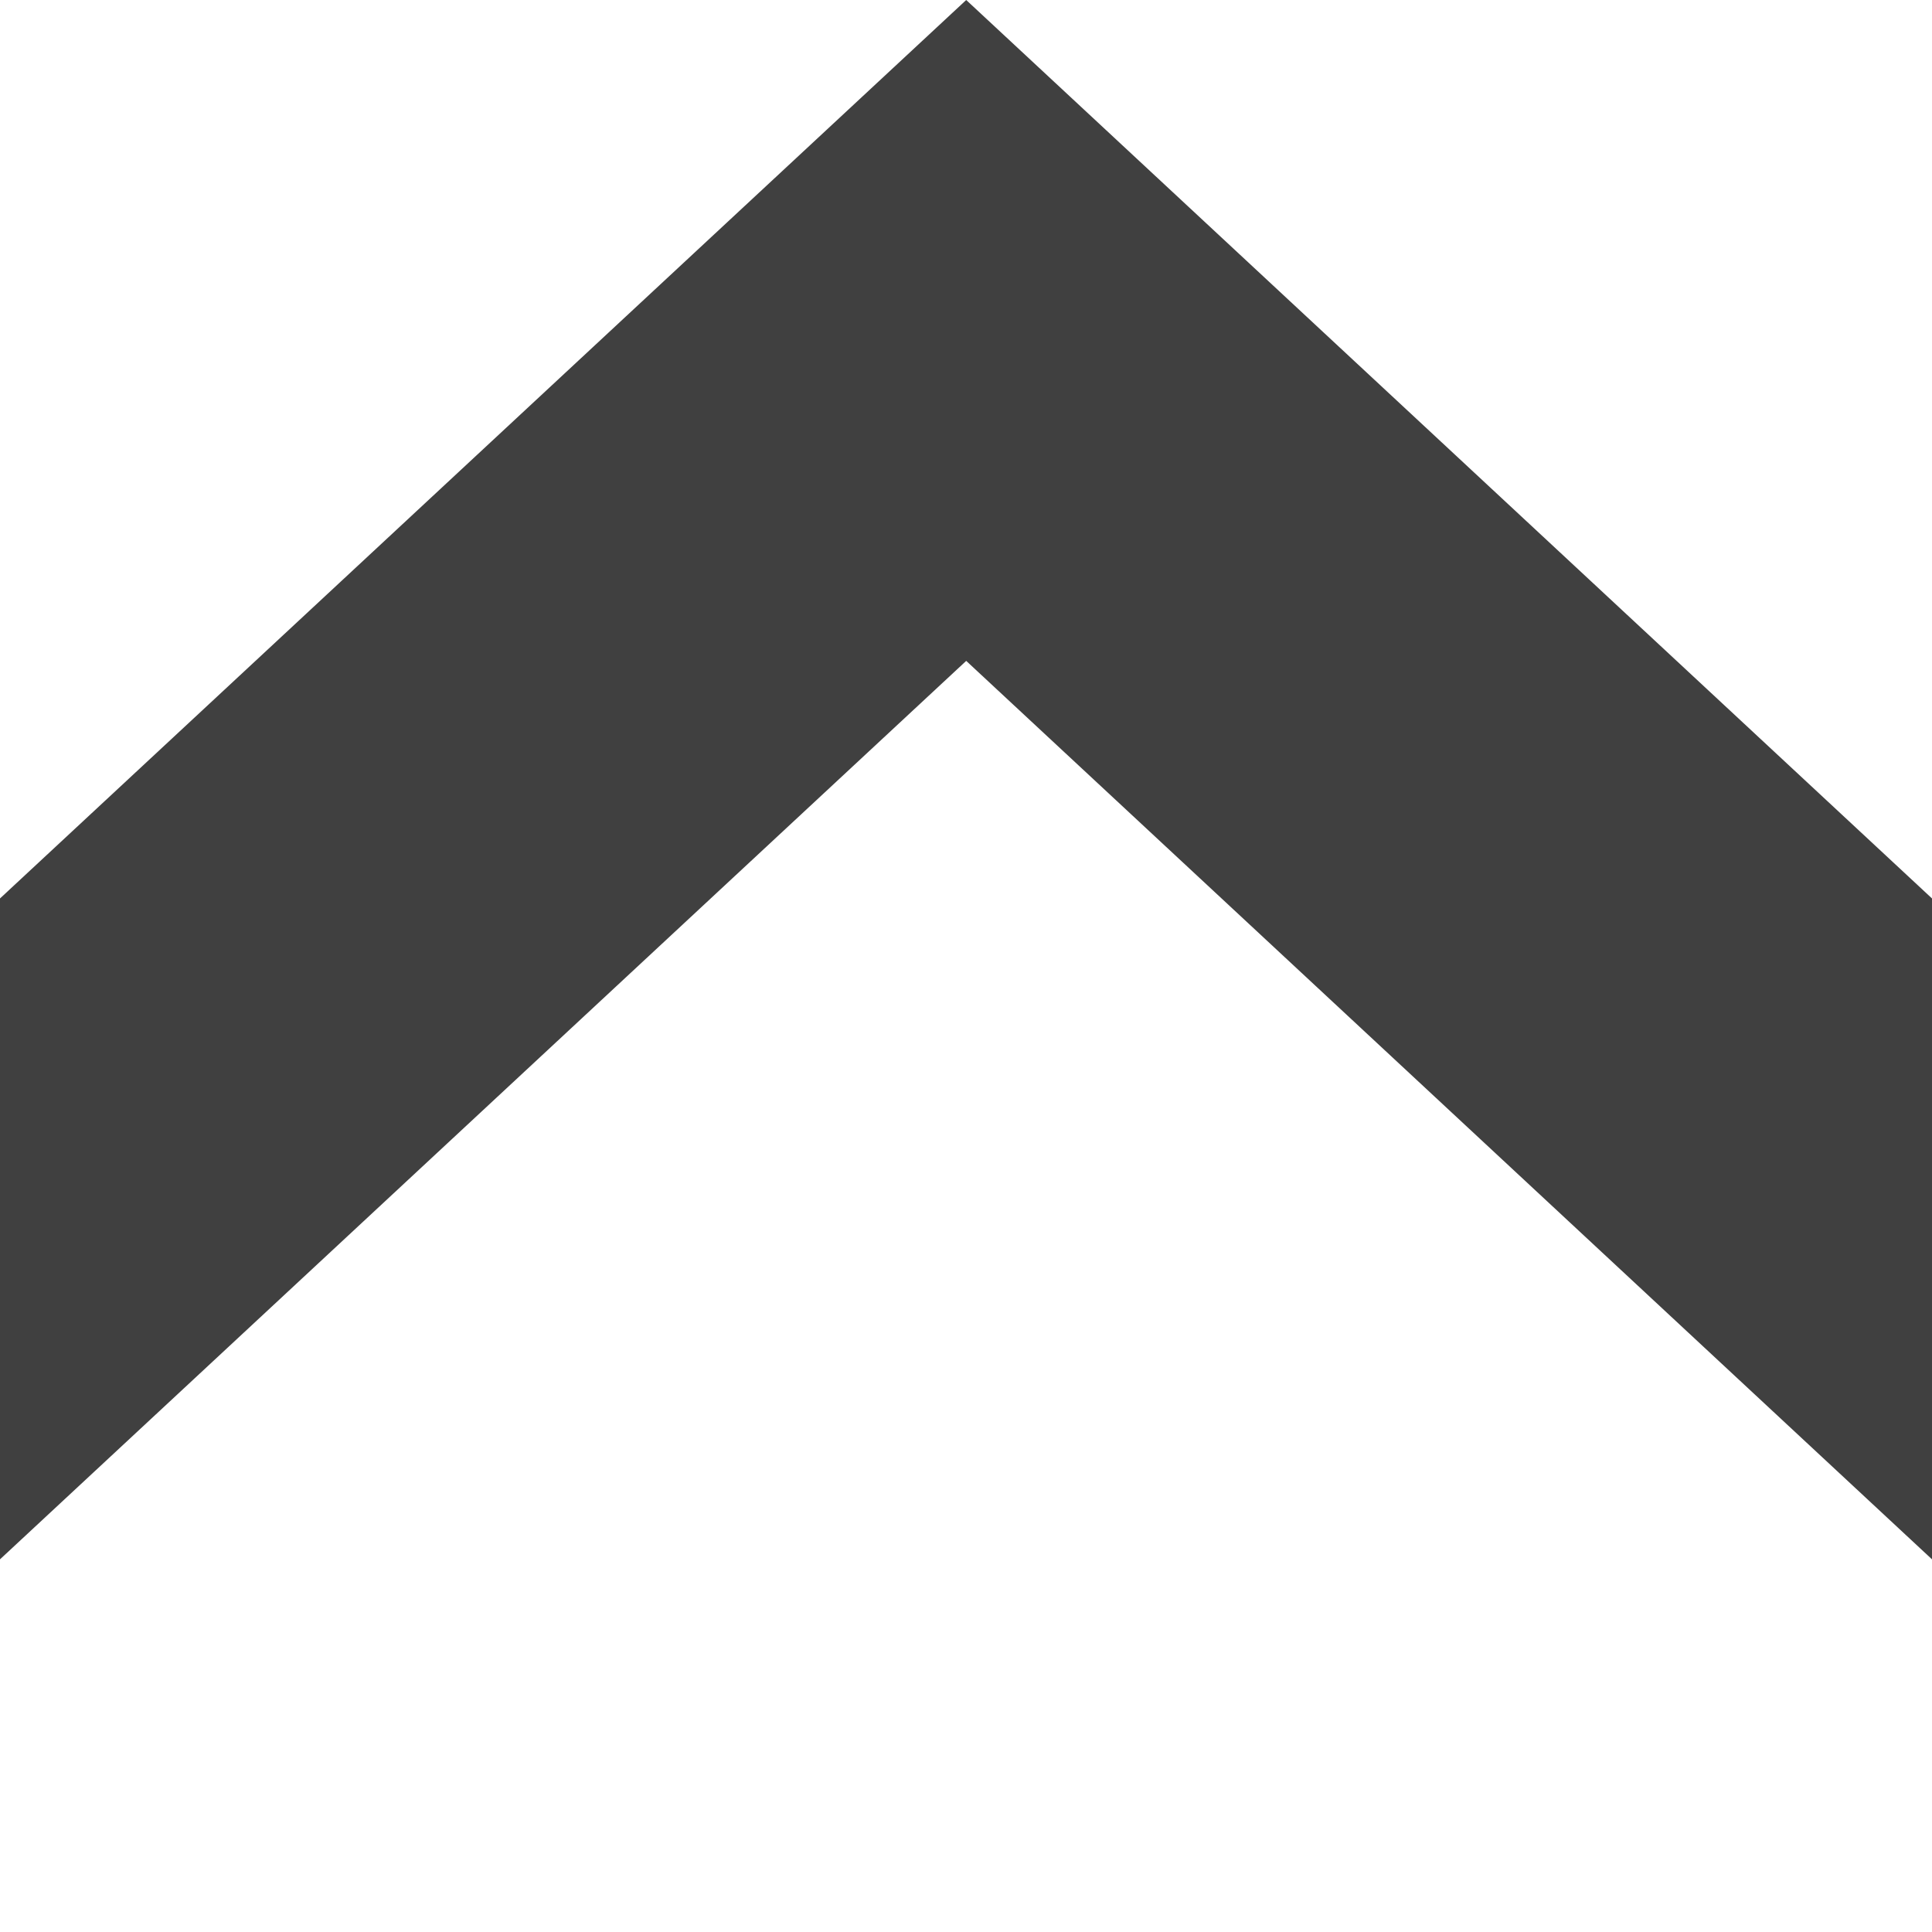 <svg width="28" height="28" viewBox="0 0 28 28" fill="none" xmlns="http://www.w3.org/2000/svg">
<path d="M17.5 3.5L14 0.875L10.5 3.5L14 6.125L17.5 3.5Z" fill="#D61C27"/>
<path d="M4.375 11.4V17.579L14 9.179L23.625 17.579V11.4L14 3L4.375 11.4Z" fill="#404040"/>
<path d="M0 13.021V22.599L14.003 9.578L28 22.599V13.021L14.003 8.7738e-05L0 13.021Z" fill="#404040"/>
</svg>
